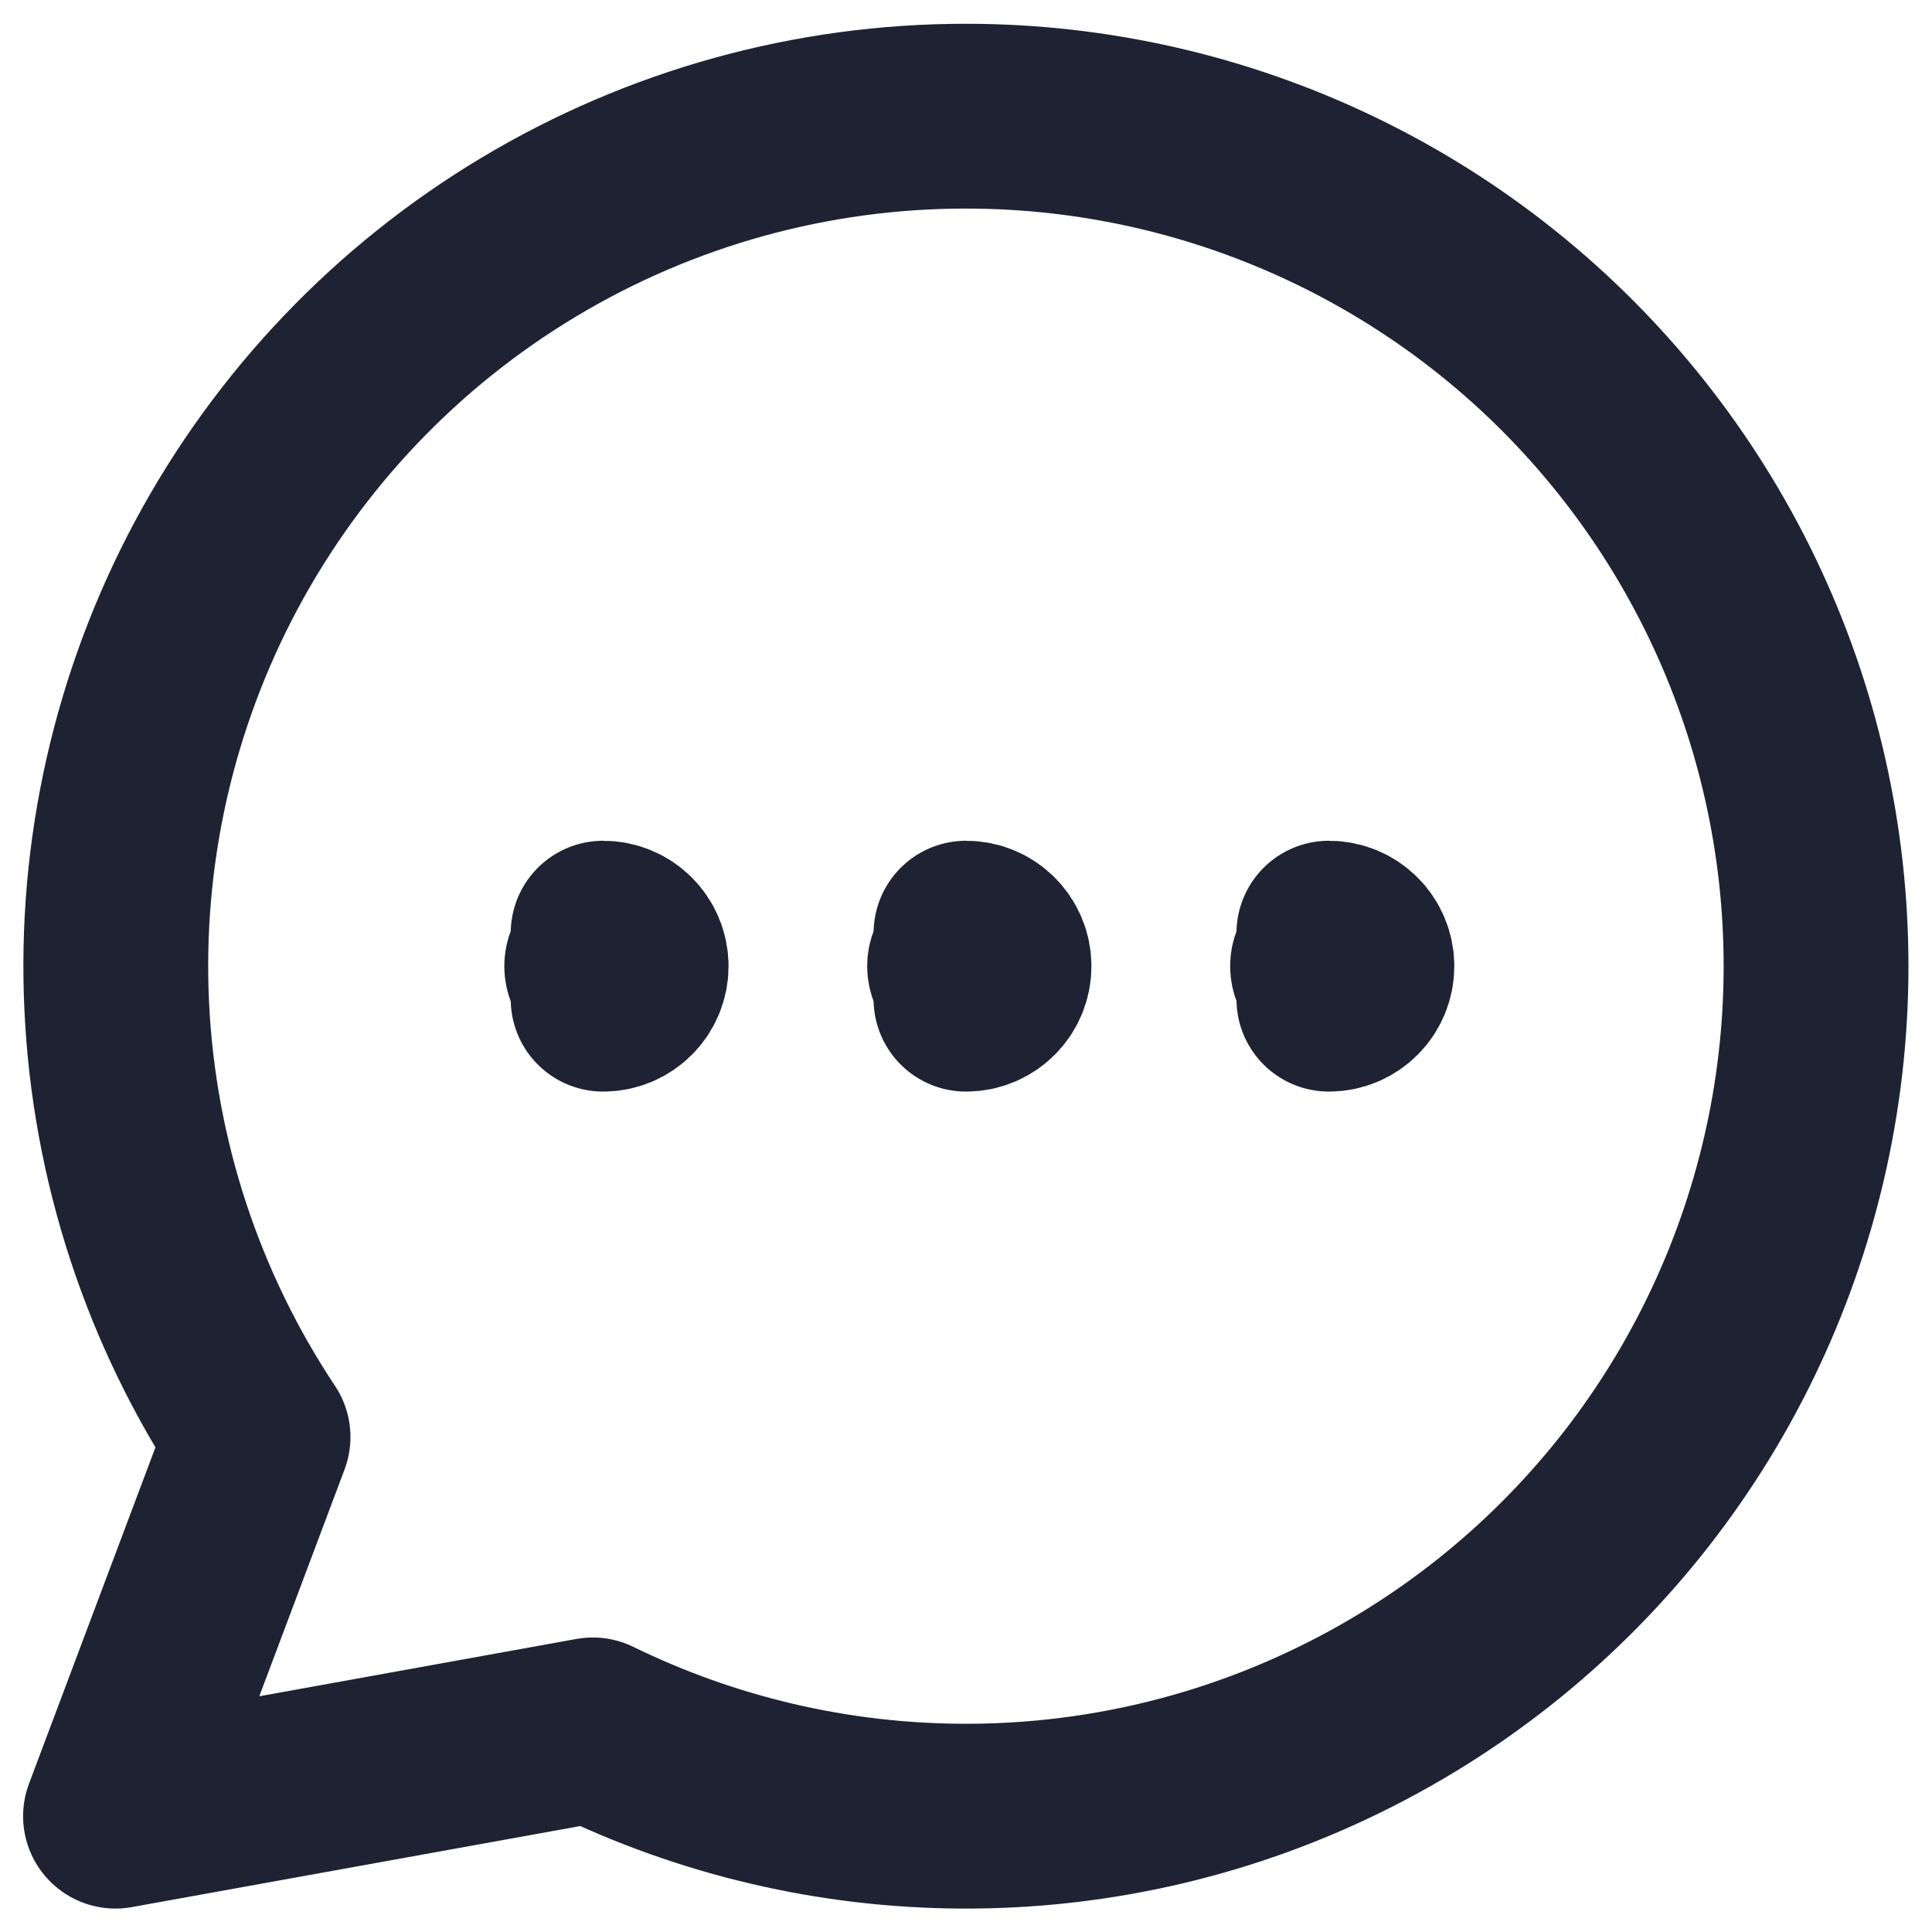 <svg width="23" height="23" viewBox="0 0 23 23" fill="none" xmlns="http://www.w3.org/2000/svg">
<path d="M11.502 11.895C11.285 11.895 11.109 11.719 11.109 11.502C11.109 11.285 11.285 11.109 11.502 11.109" stroke="#1F2232" stroke-width="1.571" stroke-linecap="round" stroke-linejoin="round"/>
<path d="M11.5 11.895C11.717 11.895 11.893 11.719 11.893 11.502C11.893 11.285 11.717 11.109 11.5 11.109" stroke="#1F2232" stroke-width="2.2" stroke-linecap="round" stroke-linejoin="round"/>
<path d="M7.182 11.895C6.965 11.895 6.789 11.719 6.789 11.502C6.789 11.285 6.965 11.109 7.182 11.109" stroke="#1F2232" stroke-width="1.571" stroke-linecap="round" stroke-linejoin="round"/>
<path d="M7.18 11.895C7.397 11.895 7.573 11.719 7.573 11.502C7.573 11.285 7.397 11.109 7.18 11.109" stroke="#1F2232" stroke-width="2.2" stroke-linecap="round" stroke-linejoin="round"/>
<path d="M15.822 11.895C15.606 11.895 15.43 11.719 15.43 11.502C15.43 11.285 15.606 11.109 15.822 11.109" stroke="#1F2232" stroke-width="1.571" stroke-linecap="round" stroke-linejoin="round"/>
<path d="M15.82 11.895C16.037 11.895 16.213 11.719 16.213 11.502C16.213 11.285 16.037 11.109 15.82 11.109" stroke="#1F2232" stroke-width="2.2" stroke-linecap="round" stroke-linejoin="round"/>
<path d="M11.494 1.383C9.664 1.383 7.868 1.88 6.298 2.821C4.727 3.762 3.442 5.111 2.577 6.724C1.713 8.338 1.302 10.155 1.39 11.984C1.477 13.812 2.058 15.583 3.072 17.107L1.375 21.621L7.057 20.594C8.426 21.263 9.927 21.614 11.45 21.621C12.973 21.629 14.478 21.293 15.853 20.637C17.228 19.982 18.437 19.026 19.391 17.838C20.344 16.651 21.017 15.263 21.36 13.779C21.703 12.295 21.706 10.753 21.37 9.268C21.034 7.783 20.366 6.392 19.418 5.201C18.47 4.009 17.265 3.047 15.893 2.386C14.521 1.725 13.017 1.382 11.494 1.383V1.383Z" stroke="#1F2232" stroke-width="2.2" stroke-linecap="round" stroke-linejoin="round"/>
</svg>

